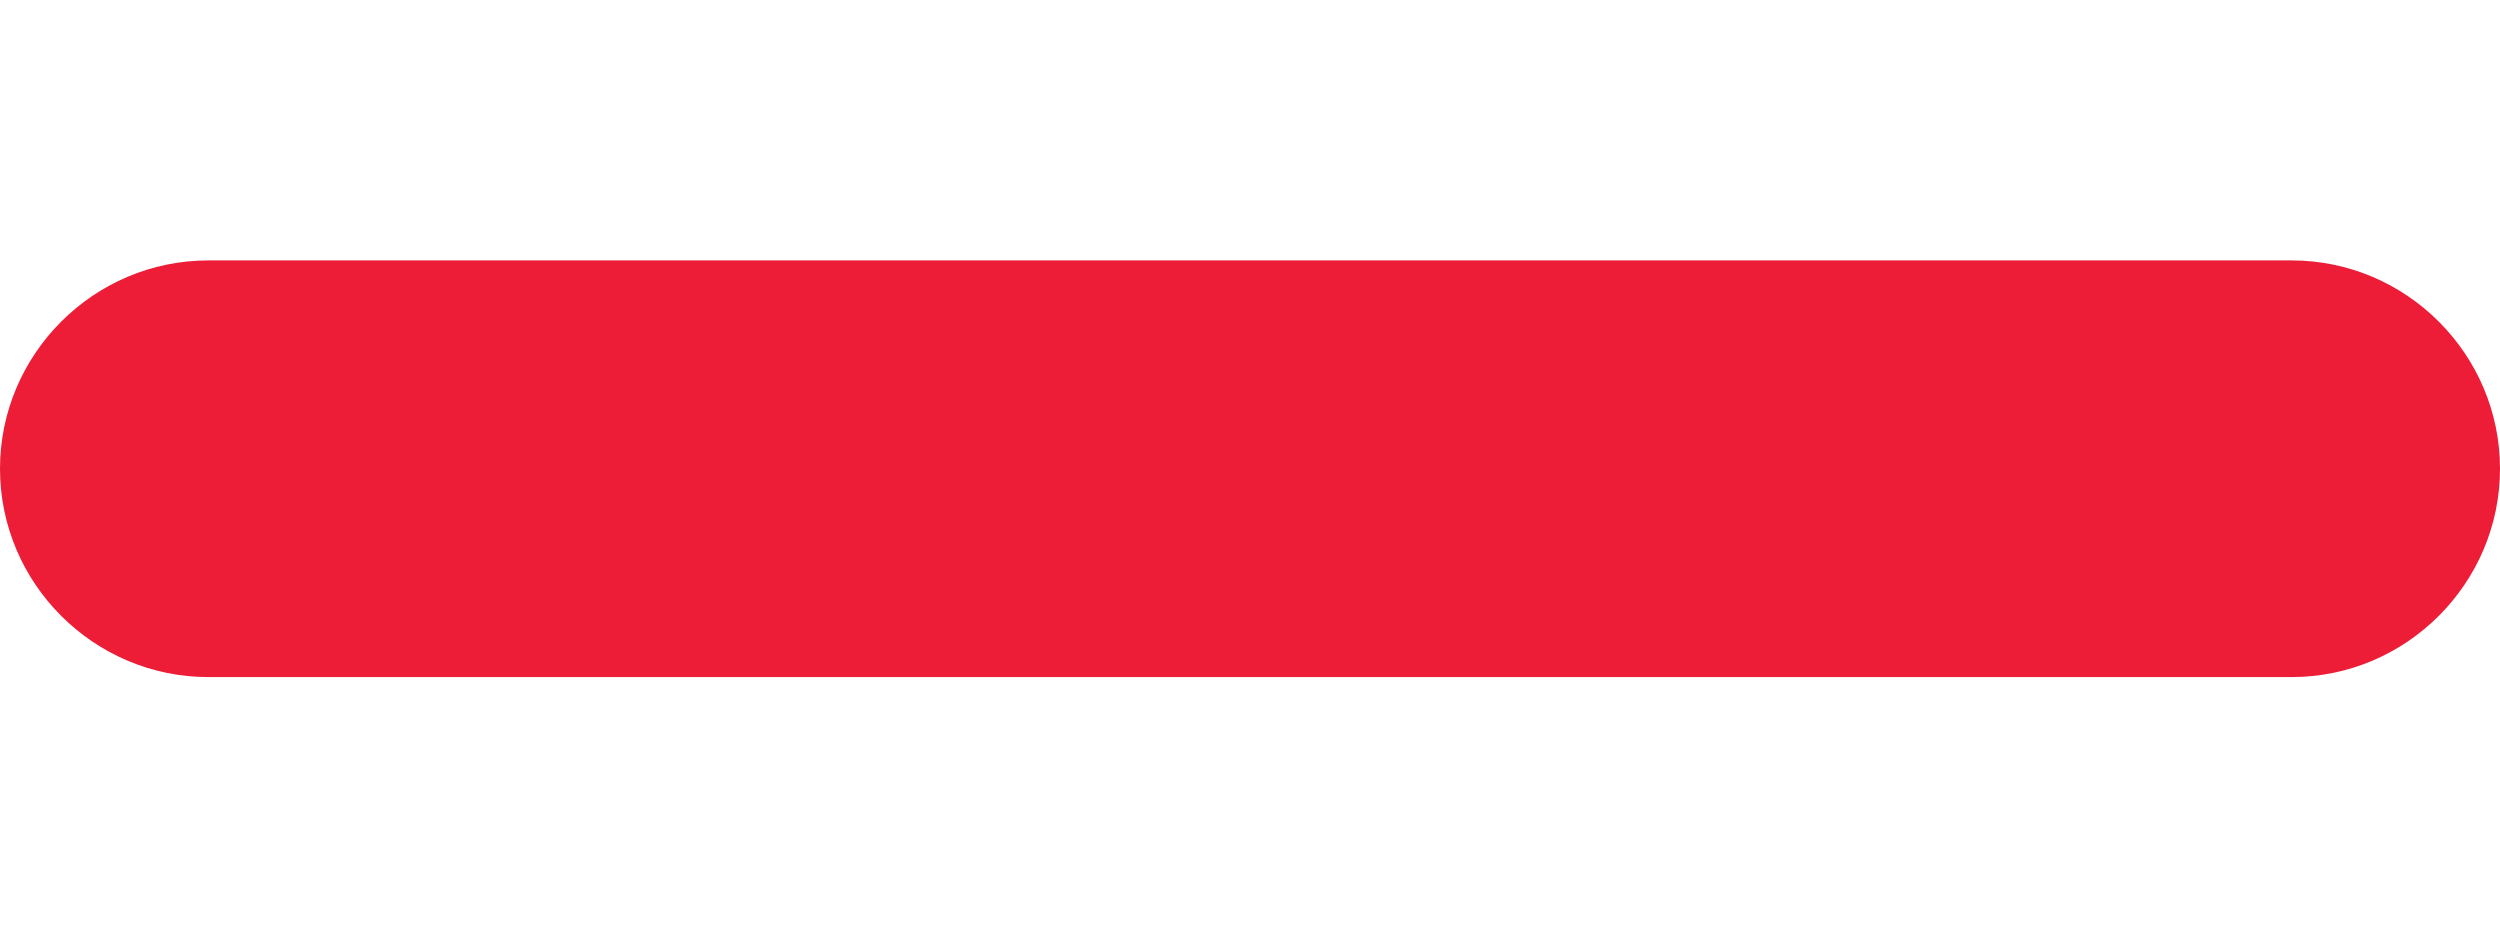 <?xml version="1.0" encoding="iso-8859-1"?>
<!-- Generator: Adobe Illustrator 14.0.0, SVG Export Plug-In . SVG Version: 6.00 Build 43363)  -->
<!DOCTYPE svg PUBLIC "-//W3C//DTD SVG 1.1//EN" "http://www.w3.org/Graphics/SVG/1.1/DTD/svg11.dtd">
<svg version="1.1" id="icon-s-status-notifier-error-layer"
	 xmlns="http://www.w3.org/2000/svg" xmlns:xlink="http://www.w3.org/1999/xlink" x="0px" y="0px" width="48px" height="18px"
	 viewBox="0 0 48 18" style="enable-background:new 0 0 48 18;" xml:space="preserve">
<g id="icon-s-status-notifier-error_2_">
	<rect style="fill:none;" width="48" height="18"/>
	<g>
		<path style="fill:#ED1D37;" d="M48,9c0,2.2-1.8,4-4,4H4c-2.2,0-4-1.8-4-4l0,0c0-2.2,1.8-4,4-4h40C46.2,5,48,6.8,48,9L48,9z"/>
	</g>
</g>
</svg>

